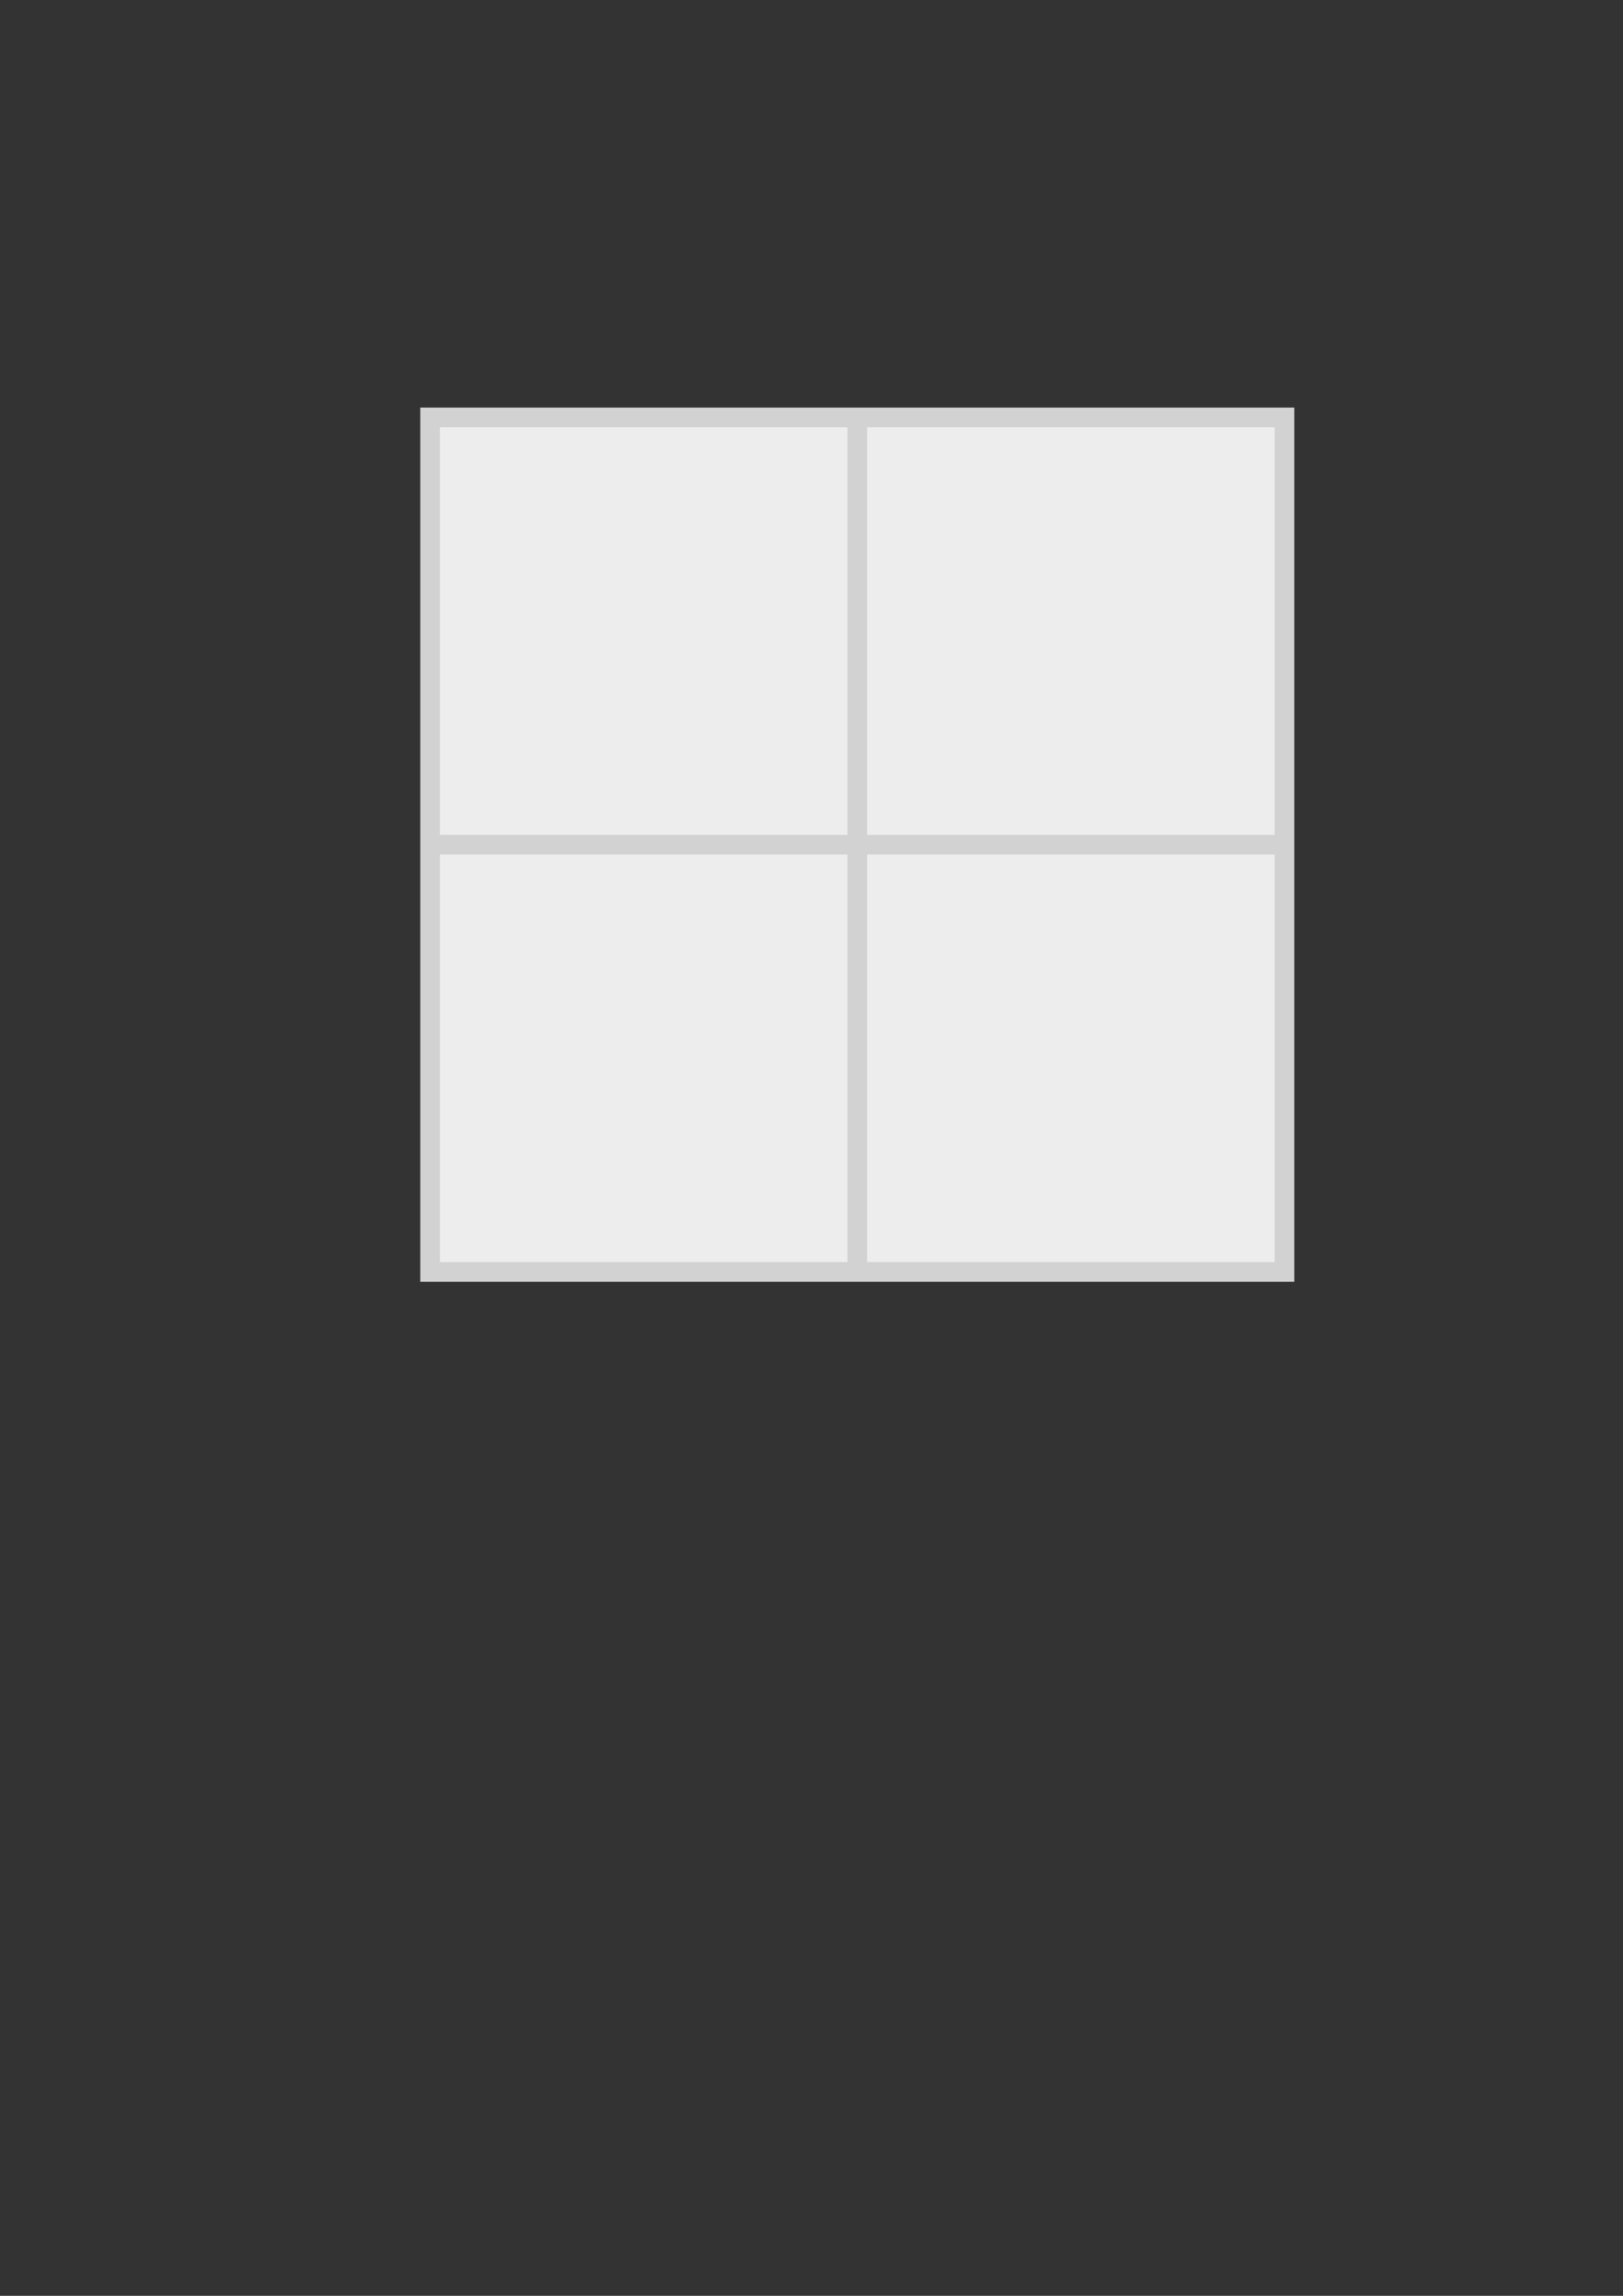 <?xml version="1.0" encoding="UTF-8" standalone="no"?>
<!-- Created with Inkscape (http://www.inkscape.org/) -->

<svg
   xmlns:dc="http://purl.org/dc/elements/1.1/"
   xmlns:cc="http://creativecommons.org/ns#"
   xmlns:rdf="http://www.w3.org/1999/02/22-rdf-syntax-ns#"
   xmlns:svg="http://www.w3.org/2000/svg"
   xmlns="http://www.w3.org/2000/svg"
   xmlns:sodipodi="http://sodipodi.sourceforge.net/DTD/sodipodi-0.dtd"
   xmlns:inkscape="http://www.inkscape.org/namespaces/inkscape"
   width="210mm"
   height="297mm"
   viewBox="0 0 744.094 1052.362"
   id="svg2"
   version="1.1"
   inkscape:version="0.91 r13725"
   sodipodi:docname="floor.svg">
  <rect x="0" y="0" width="744.094" height="1052.362" fill="#333333" stroke="none"/>
  <defs
     id="defs4" />
  <sodipodi:namedview
     id="base"
     pagecolor="#ffffff"
     bordercolor="#666666"
     borderopacity="1.0"
     inkscape:pageopacity="0.0"
     inkscape:pageshadow="2"
     inkscape:zoom="0.7"
     inkscape:cx="192.45897"
     inkscape:cy="499.69346"
     inkscape:document-units="px"
     inkscape:current-layer="layer1"
     showgrid="false"
     inkscape:window-width="1680"
     inkscape:window-height="988"
     inkscape:window-x="-8"
     inkscape:window-y="-8"
     inkscape:window-maximized="1" />
  <g
     inkscape:label="Calque 1"
     inkscape:groupmode="layer"
     id="layer1">
    <rect
       style="fill:#ededed;fill-opacity:1;fill-rule:evenodd;stroke:#d2d2d2;stroke-width:9;stroke-miterlimit:4;stroke-dasharray:none;stroke-opacity:1"
       id="rect5240"
       width="391.701"
       height="391.701"
       x="197.189"
       y="191.336"
       ry="0" />
    <rect
       style="fill:#d2d2d2;fill-opacity:1;fill-rule:evenodd;stroke:none;stroke-width:10;stroke-miterlimit:4;stroke-dasharray:none;stroke-opacity:1"
       id="rect5242"
       width="9"
       height="400"
       x="388.539"
       y="187.187" />
    <rect
       style="fill:#d2d2d2;fill-opacity:1;fill-rule:evenodd;stroke:none;stroke-width:10;stroke-miterlimit:4;stroke-dasharray:none;stroke-opacity:1"
       id="rect5242-9"
       width="9"
       height="400"
       x="382.687"
       y="-593.039"
       transform="matrix(0,1,-1,0,0,0)" />
  </g>
</svg>
